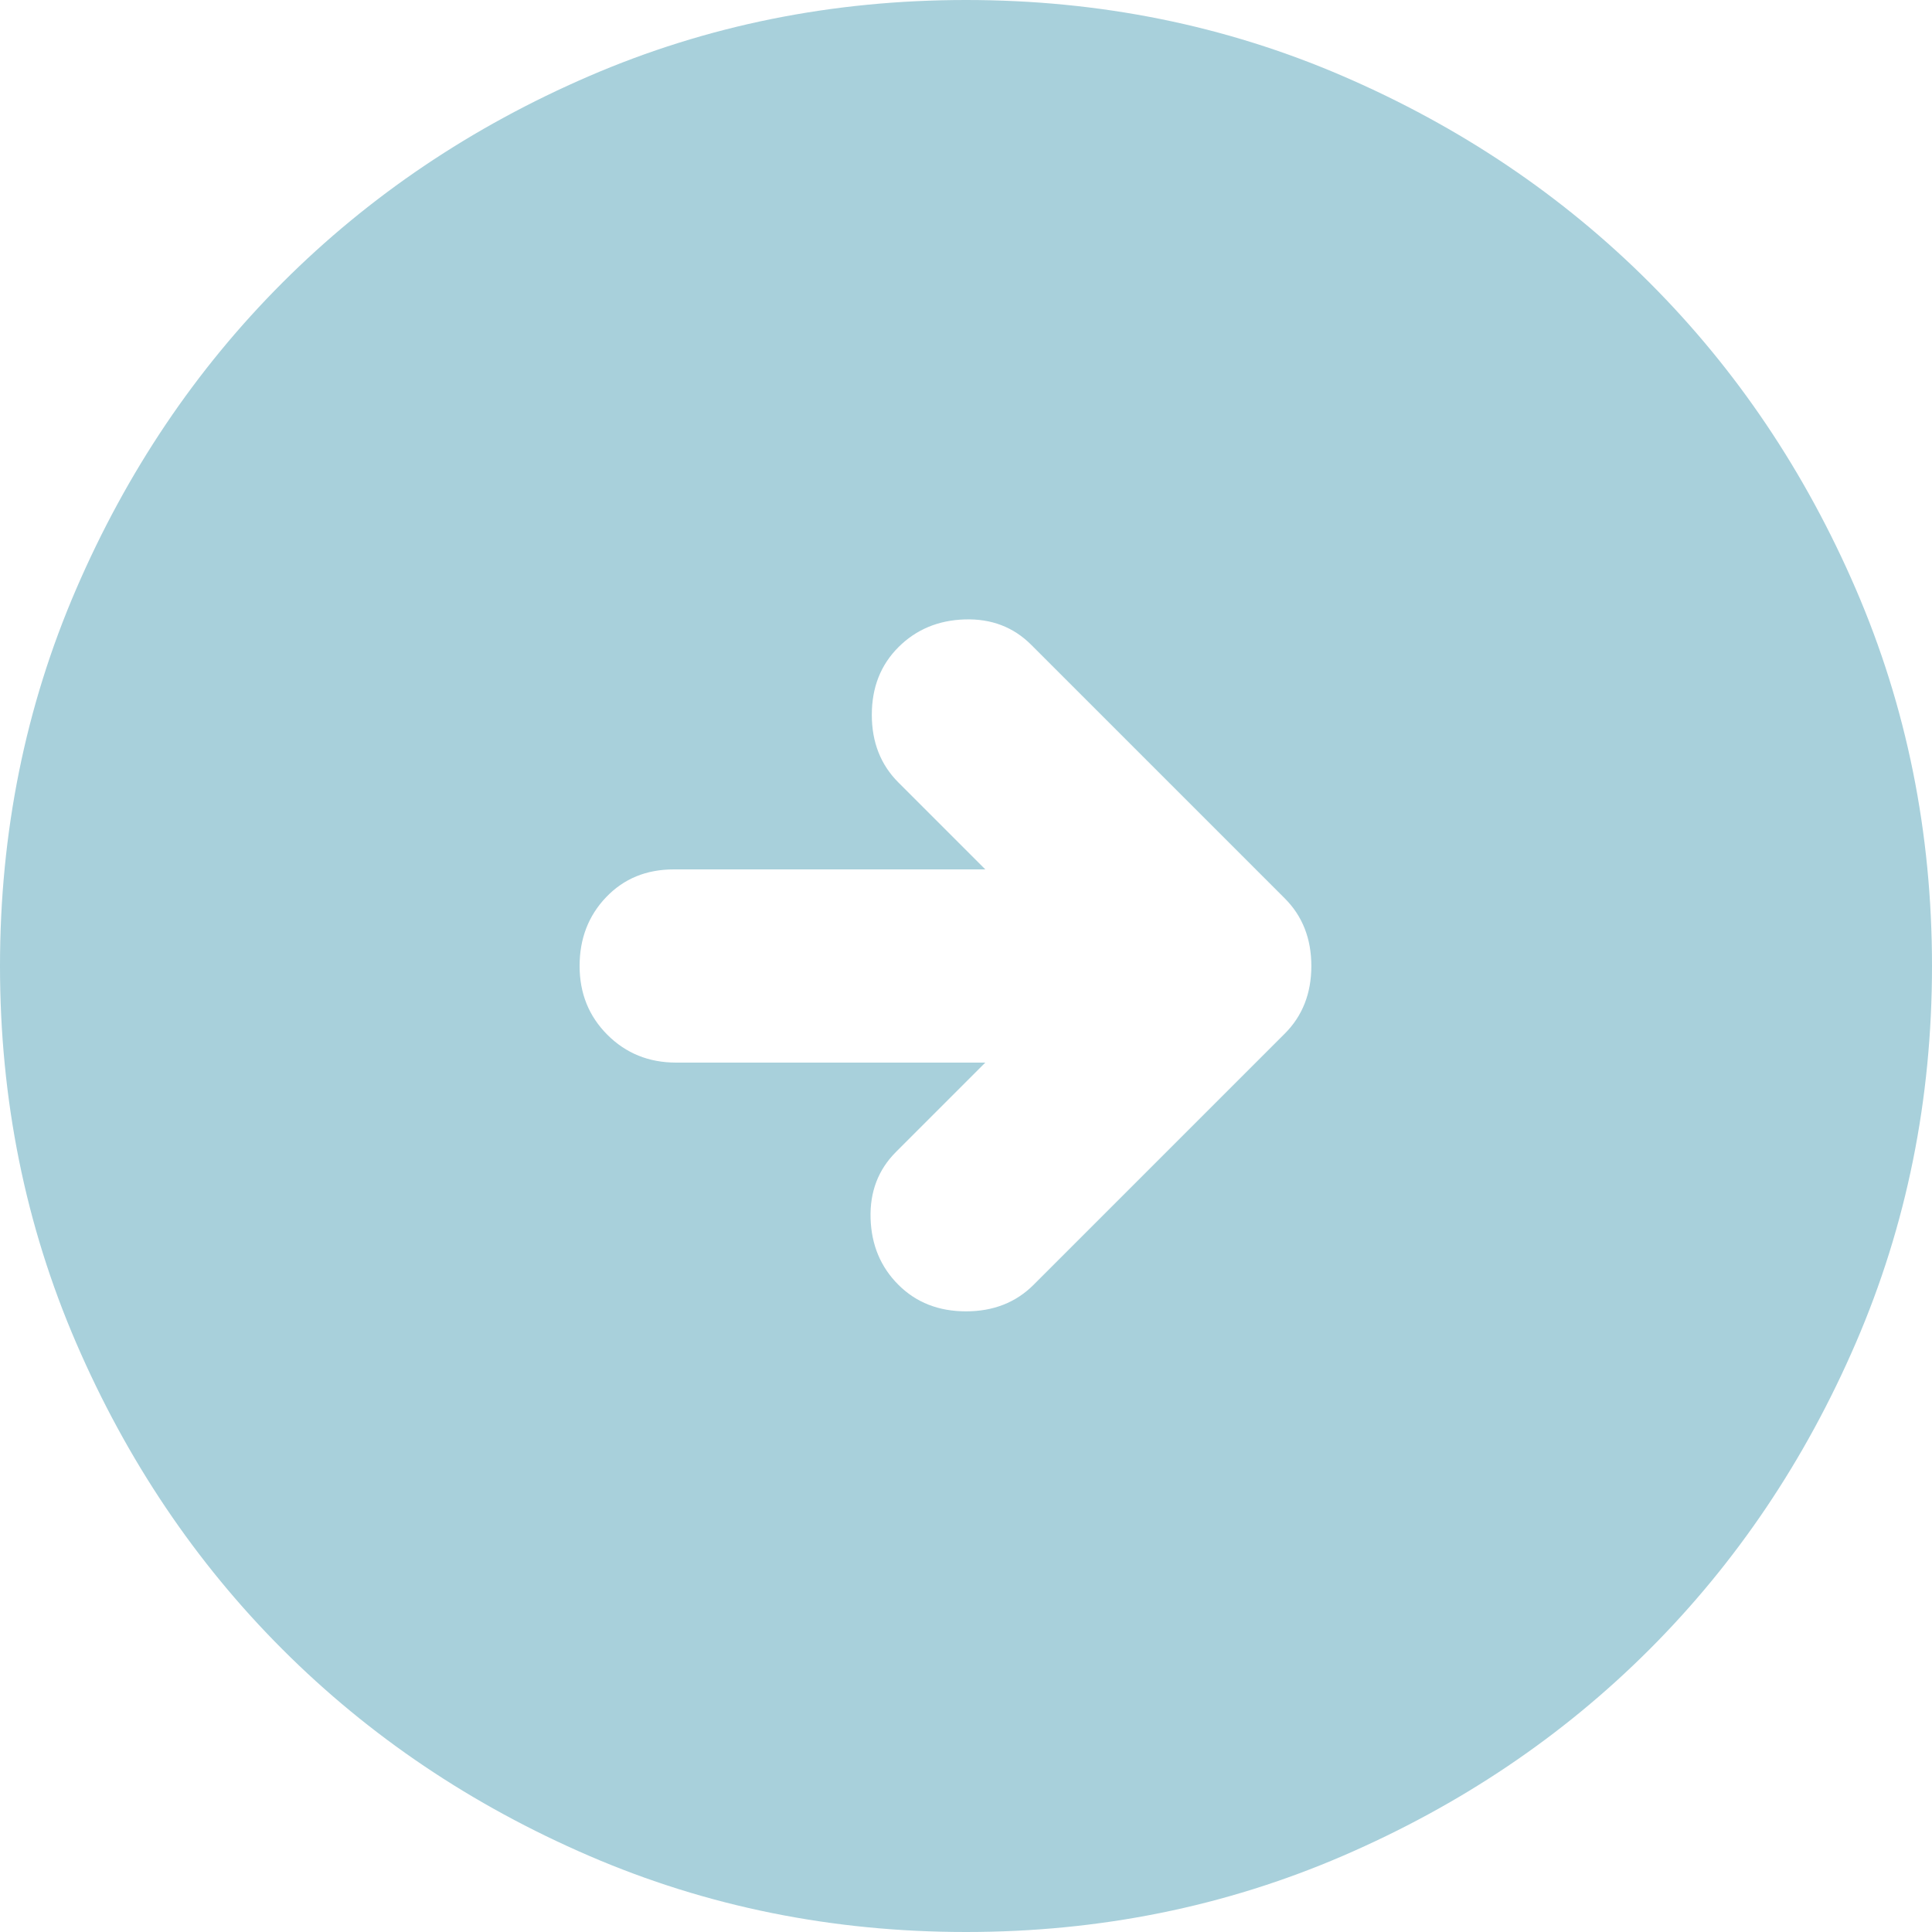 <svg width="36" height="36" viewBox="0 0 36 36" fill="none" xmlns="http://www.w3.org/2000/svg">
<path d="M19.26 23.94L23.94 19.26C24.27 18.93 24.435 18.51 24.435 18C24.435 17.49 24.27 17.07 23.94 16.74L19.215 12.015C18.885 11.685 18.473 11.527 17.978 11.542C17.483 11.557 17.07 11.73 16.74 12.06C16.41 12.39 16.245 12.81 16.245 13.32C16.245 13.83 16.41 14.25 16.74 14.58L18.36 16.2H12.555C12.045 16.2 11.625 16.372 11.295 16.717C10.965 17.062 10.8 17.49 10.8 18C10.8 18.51 10.973 18.937 11.318 19.282C11.663 19.627 12.09 19.8 12.6 19.8H18.36L16.695 21.465C16.365 21.795 16.207 22.208 16.222 22.703C16.237 23.198 16.41 23.61 16.74 23.94C17.07 24.27 17.49 24.435 18 24.435C18.51 24.435 18.93 24.27 19.26 23.94ZM18 36C15.51 36 13.17 35.527 10.98 34.582C8.79 33.637 6.885 32.355 5.265 30.735C3.645 29.115 2.363 27.21 1.418 25.02C0.473 22.83 0 20.49 0 18C0 15.51 0.473 13.17 1.418 10.98C2.363 8.79 3.645 6.885 5.265 5.265C6.885 3.645 8.79 2.362 10.98 1.417C13.17 0.472 15.51 0 18 0C20.49 0 22.83 0.472 25.02 1.417C27.21 2.362 29.115 3.645 30.735 5.265C32.355 6.885 33.637 8.79 34.582 10.98C35.527 13.17 36 15.51 36 18C36 20.49 35.527 22.83 34.582 25.02C33.637 27.21 32.355 29.115 30.735 30.735C29.115 32.355 27.21 33.637 25.02 34.582C22.83 35.527 20.49 36 18 36Z" fill="#A8D0DB"/>
</svg>
